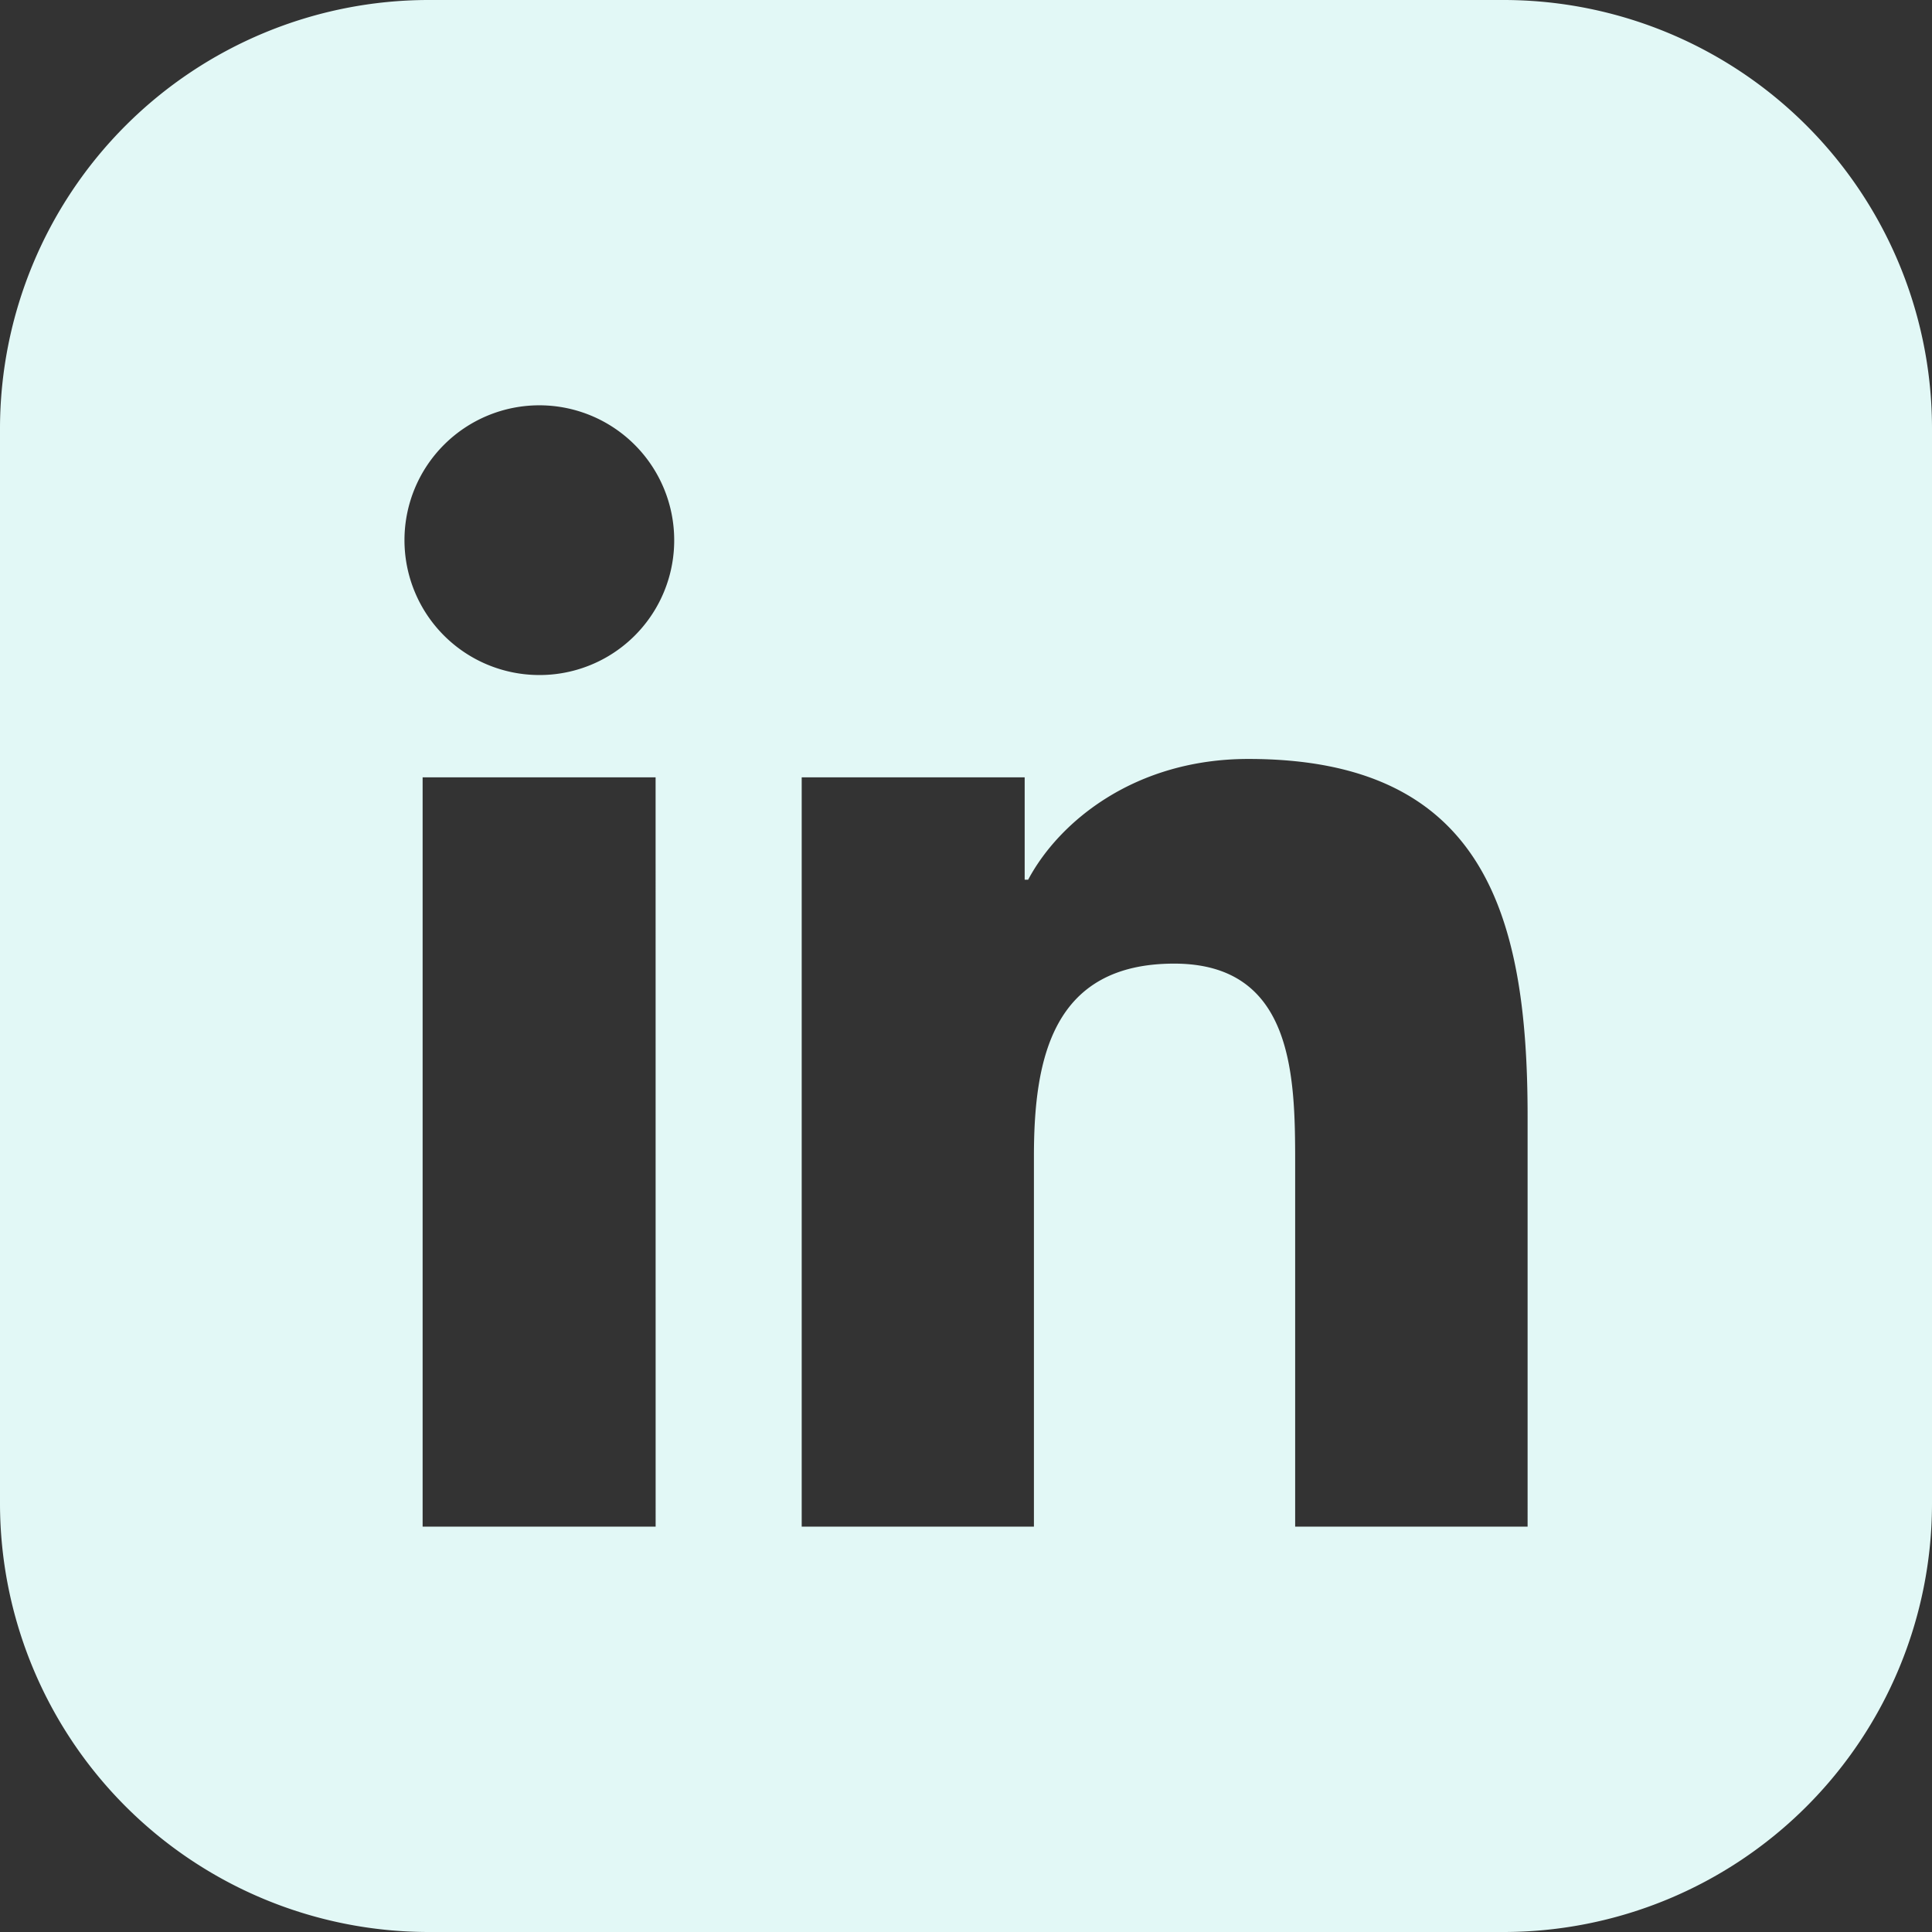 <svg id="Layer_1" data-name="Layer 1" xmlns="http://www.w3.org/2000/svg" viewBox="0 0 512 512"><rect x="0" y="0" width="512" height="512" fill="#333333" stroke="none"/><defs><style>.cls-1{fill:#e2f8f6;}</style></defs><path class="cls-1" d="M398.44,0H113.66A113.64,113.64,0,0,0,0,113.56V398.44A113.64,113.64,0,0,0,113.66,512H398.44A113.56,113.56,0,0,0,512,398.44V113.56A113.56,113.56,0,0,0,398.44,0ZM173.75,404.58H112V206h61.74ZM142.83,178.89a35.74,35.74,0,1,1,35.84-35.74A35.68,35.68,0,0,1,142.83,178.89Zm262,225.69H343.23V308c0-23-.52-52.63-32.06-52.63-32.15,0-37.17,25-37.17,51v98.2H212.46V206h59.09v27.13h.92c8.29-15.56,28.46-32,58.36-32,62.37,0,74,41.17,74,94.62Z"/></svg>